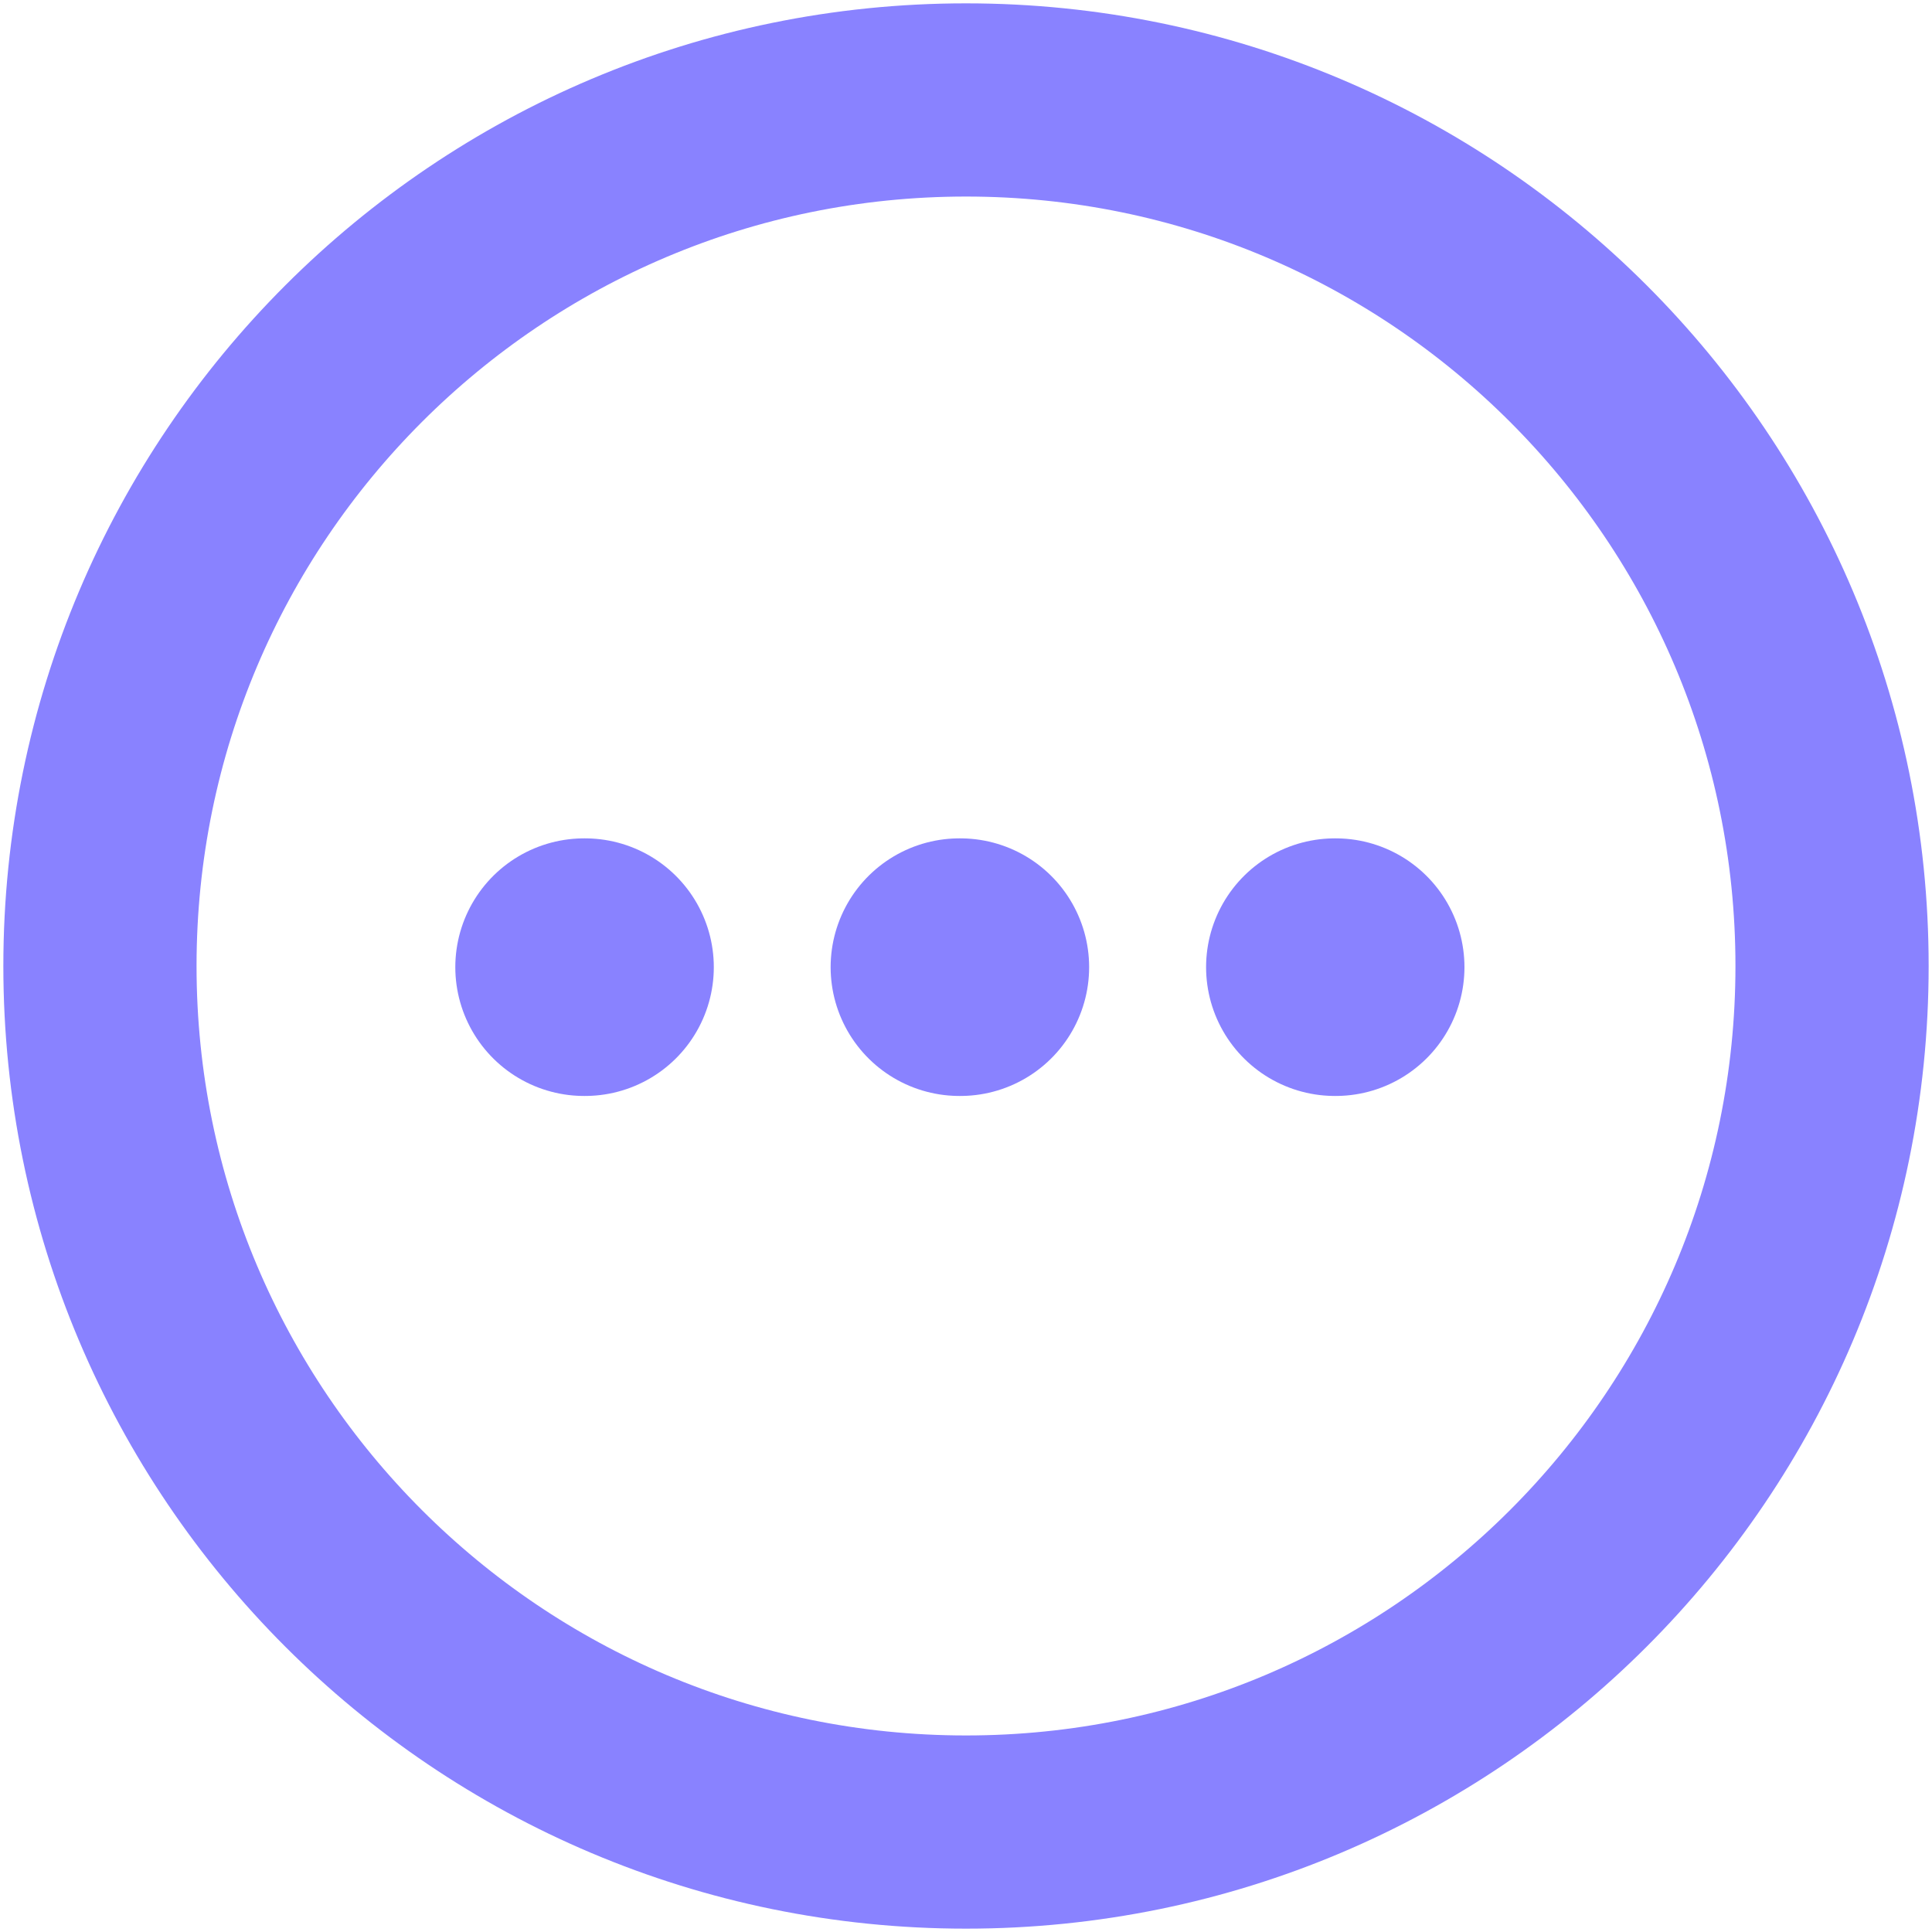 <svg width="15" height="15" viewBox="0 0 15 15" fill="none" xmlns="http://www.w3.org/2000/svg">
<path fill-rule="evenodd" clip-rule="evenodd" d="M7.5 0.776C11.213 0.776 14.224 3.786 14.224 7.5C14.224 11.213 11.213 14.224 7.5 14.224C3.786 14.224 0.776 11.213 0.776 7.5C0.776 3.787 3.787 0.776 7.5 0.776Z" stroke="#8982FF" stroke-width="1.5" stroke-linecap="round" stroke-linejoin="round"/>
<path d="M10.364 7.509H10.37" stroke="#8982FF" stroke-width="2" stroke-linecap="round" stroke-linejoin="round"/>
<path d="M7.449 7.509H7.456" stroke="#8982FF" stroke-width="2" stroke-linecap="round" stroke-linejoin="round"/>
<path d="M4.535 7.509H4.542" stroke="#8982FF" stroke-width="2" stroke-linecap="round" stroke-linejoin="round"/>
</svg>

